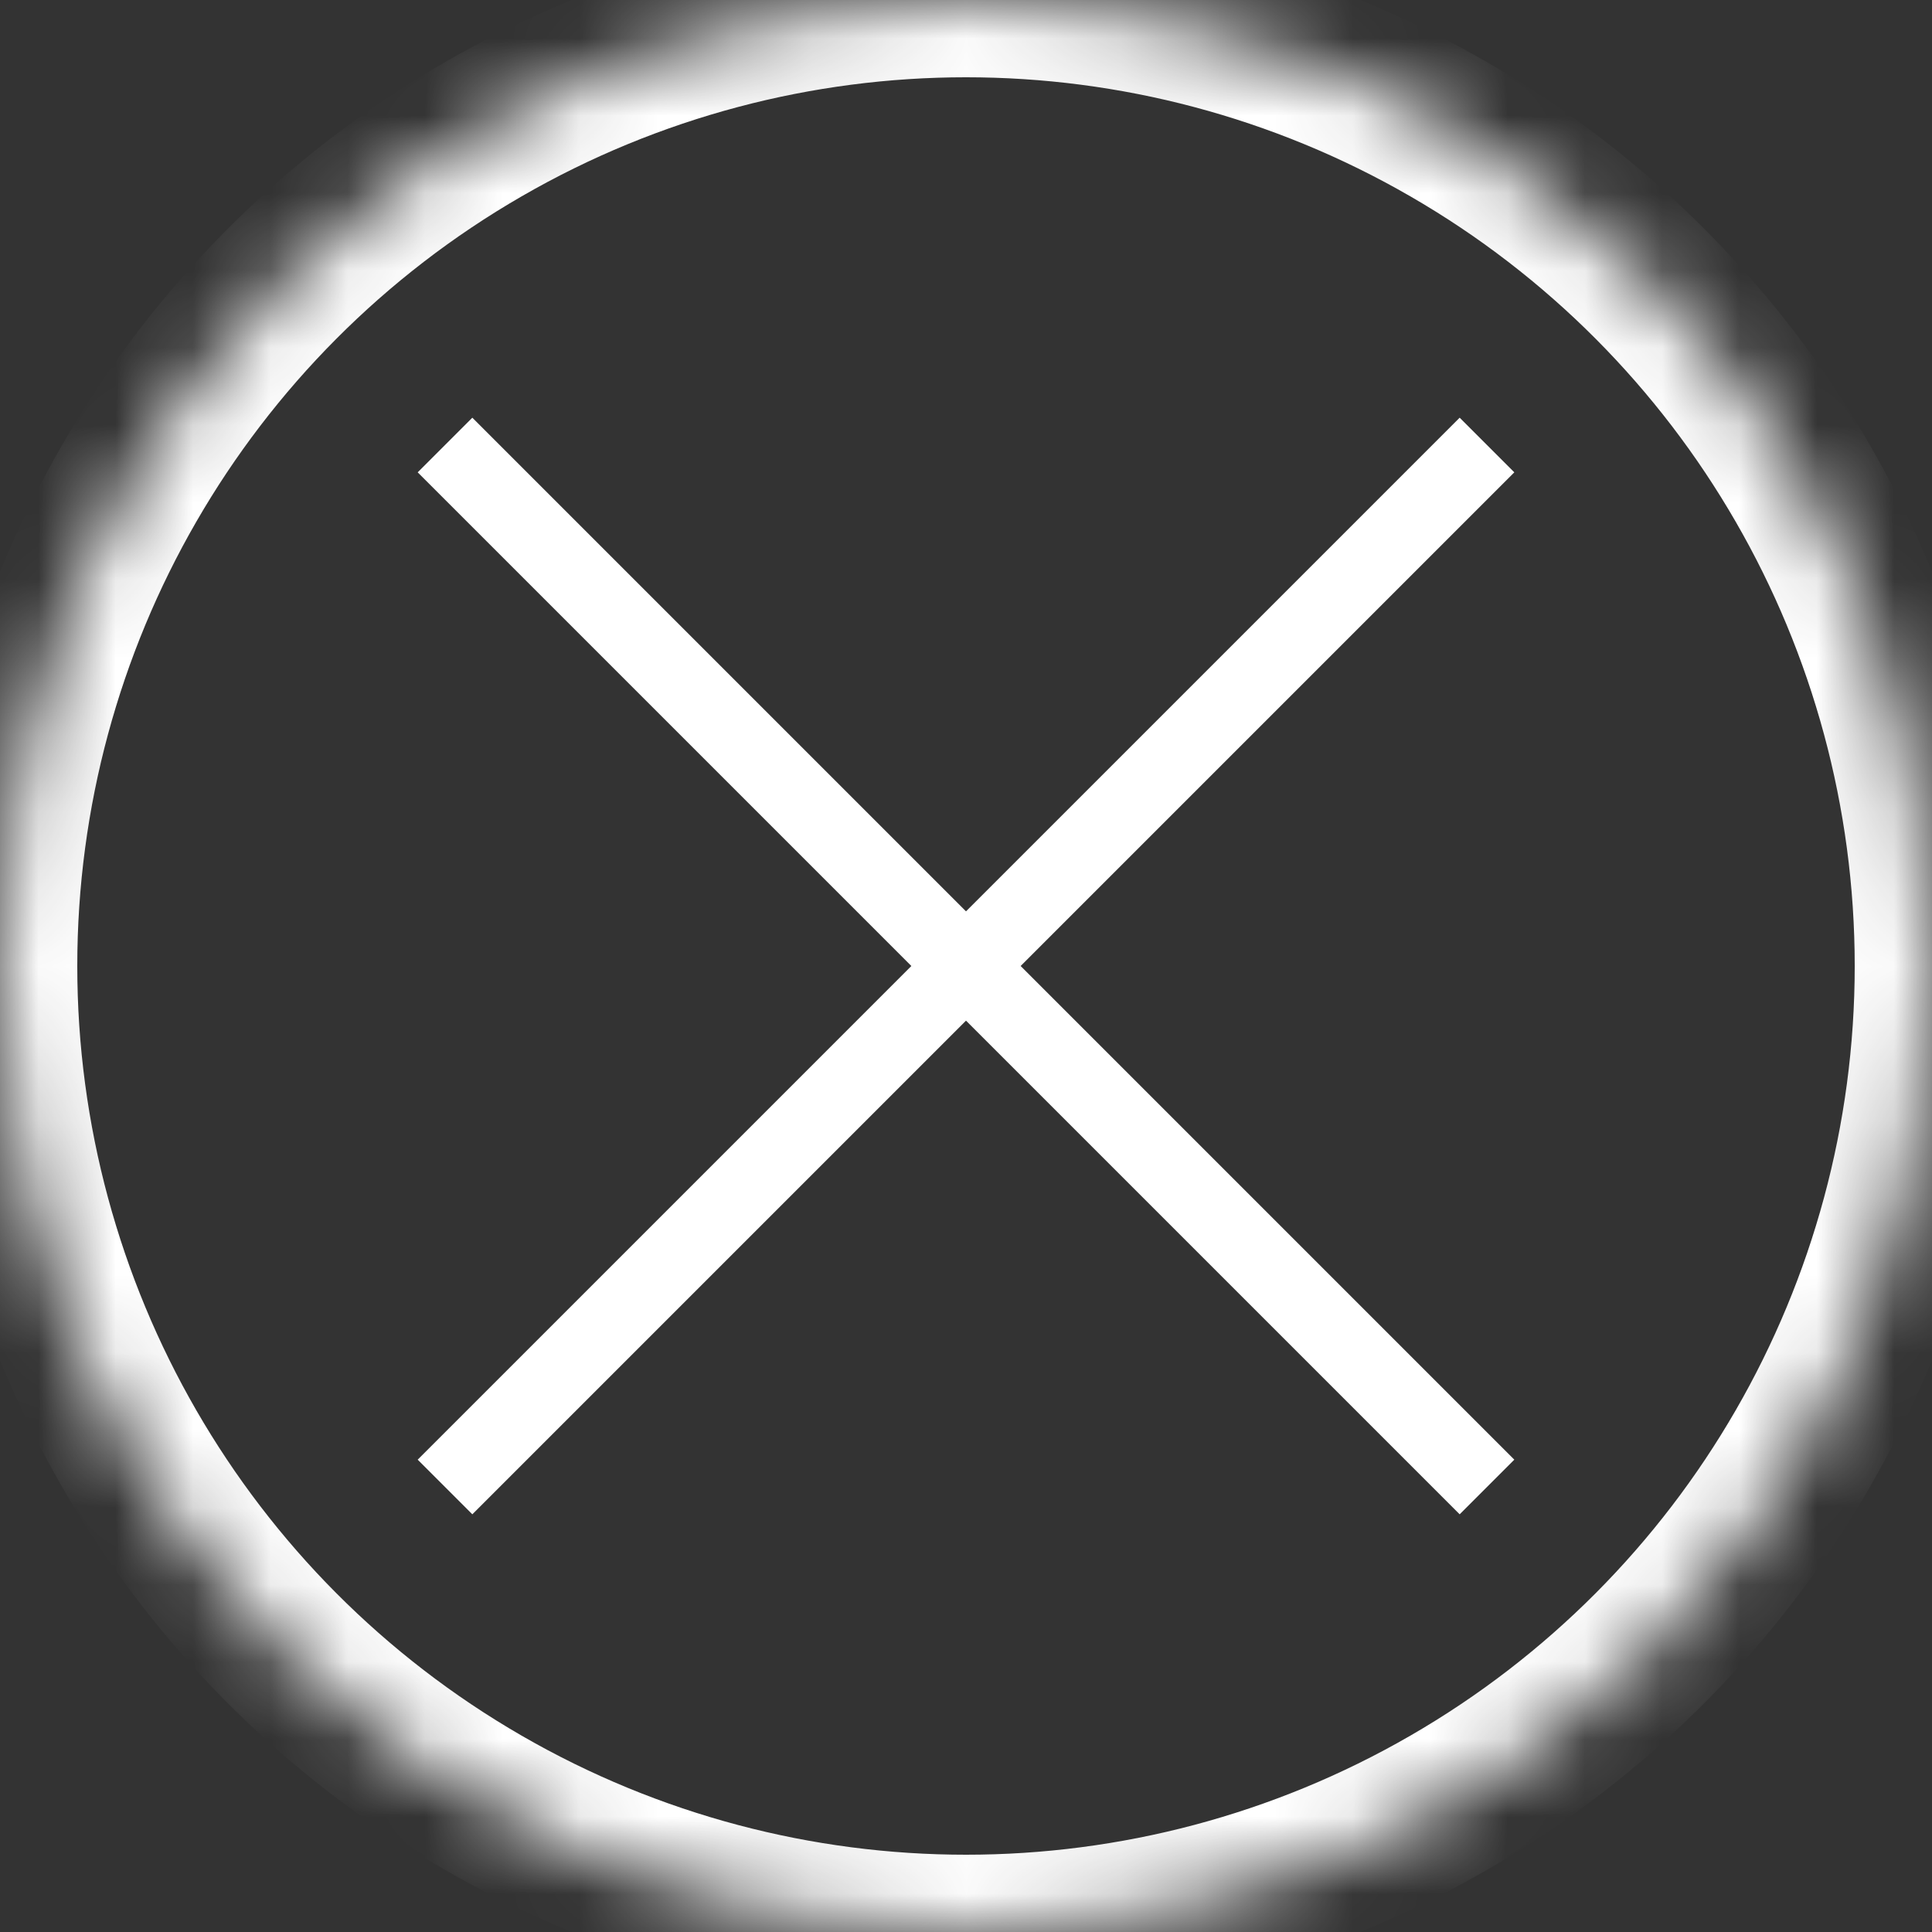 <svg xmlns="http://www.w3.org/2000/svg" width="25" height="25" viewBox="0 0 25 25" xmlns:xlink="http://www.w3.org/1999/xlink">
  <rect x="0" y="0" width="25" height="25" fill="#333333" stroke="none"/>
  <defs>
    <circle id="a" cx="12.5" cy="12.5" r="12.5"/>
    <mask id="b" width="25" height="25" x="0" y="0" fill="white">
      <use xlink:href="#a"/>
    </mask>
  </defs>
  <g fill="none" fill-rule="evenodd" stroke="#FFFFFF">
    <use stroke-width="2" mask="url(#b)" xlink:href="#a"/>
    <path d="M6.112 18.888L18.888 6.112M6.112 6.112L18.888 18.888" stroke-linecap="square"/>
  </g>
</svg>
